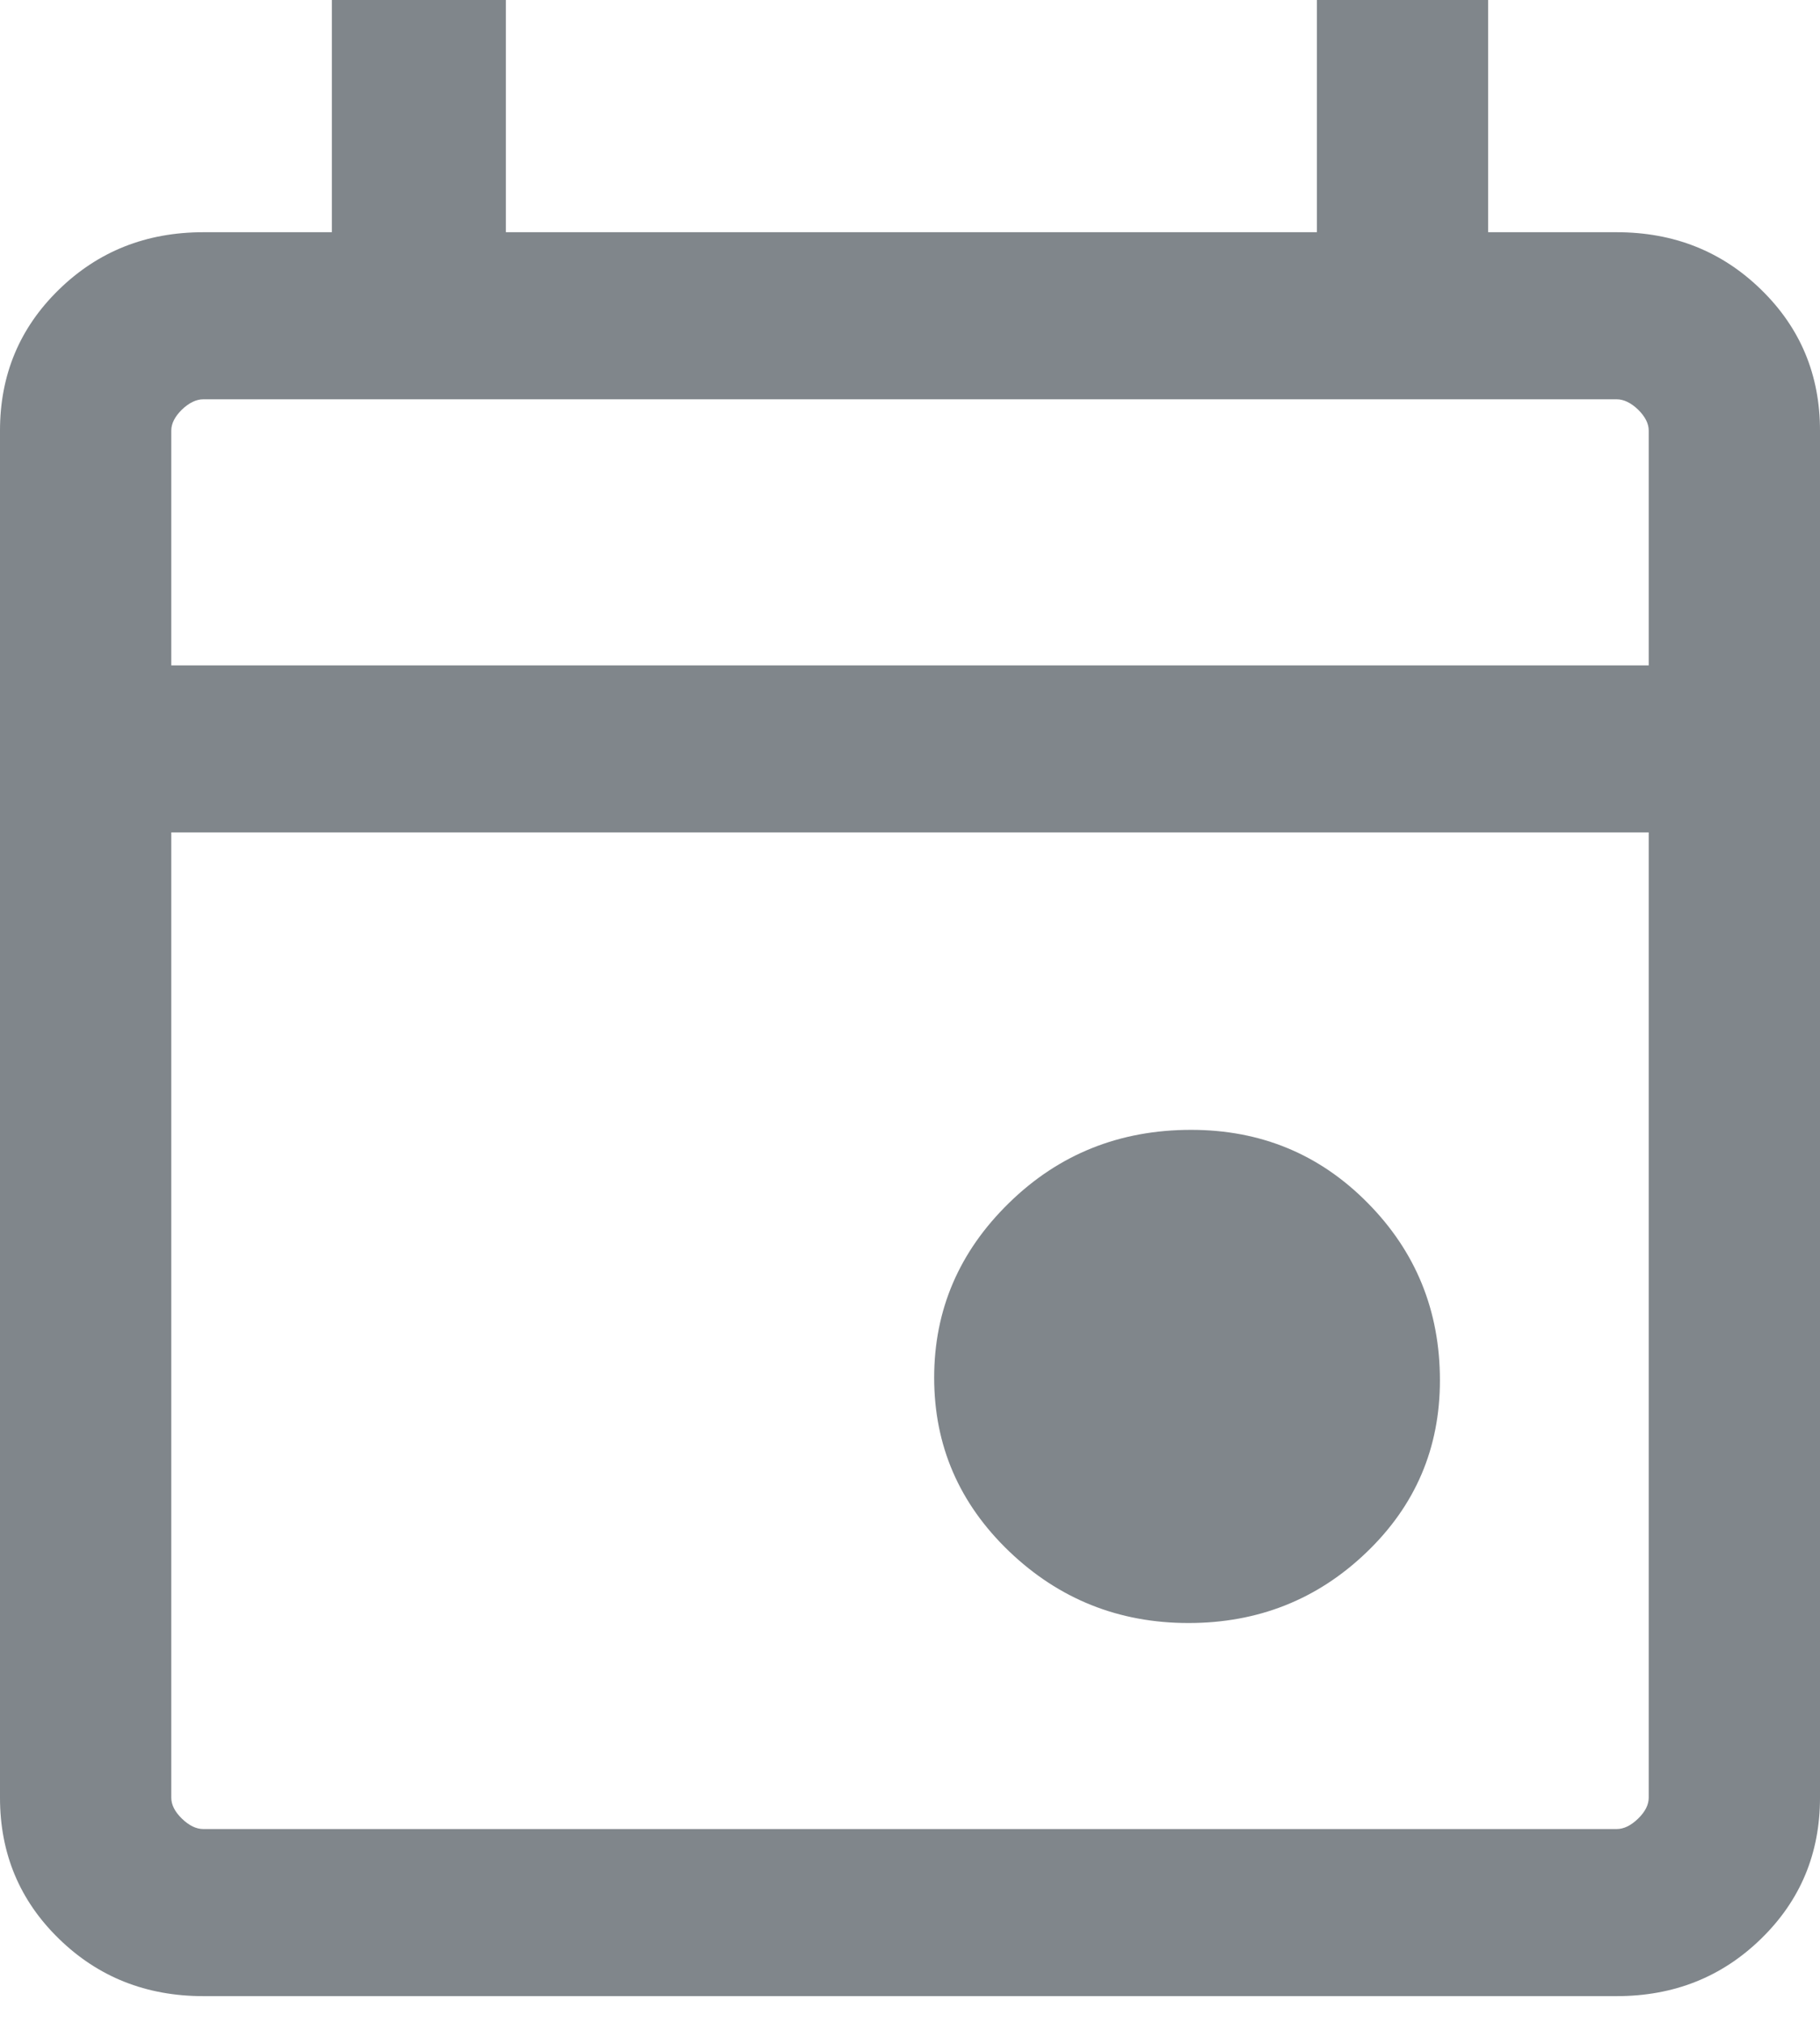 <svg width="18" height="20" viewBox="0 0 18 20" fill="none" xmlns="http://www.w3.org/2000/svg">
<path d="M11.754 16.047C11.065 16.047 10.473 15.81 9.98 15.338C9.486 14.864 9.239 14.292 9.239 13.621C9.239 12.951 9.486 12.375 9.98 11.893C10.473 11.411 11.074 11.171 11.78 11.171C12.468 11.171 13.05 11.411 13.526 11.893C14.003 12.375 14.241 12.96 14.241 13.647C14.241 14.318 13.999 14.885 13.513 15.35C13.028 15.815 12.441 16.047 11.754 16.047ZM2.011 19.736C1.446 19.736 0.97 19.547 0.582 19.168C0.194 18.79 0 18.325 0 17.774V4.257C0 3.707 0.194 3.242 0.582 2.864C0.97 2.485 1.446 2.296 2.011 2.296H3.282V0H5.003V2.296H13.024V0H14.718V2.296H15.989C16.554 2.296 17.03 2.485 17.418 2.864C17.806 3.242 18 3.707 18 4.257V17.774C18 18.325 17.806 18.79 17.418 19.168C17.03 19.547 16.554 19.736 15.989 19.736H2.011ZM2.011 18.084H15.989C16.059 18.084 16.13 18.05 16.201 17.981C16.271 17.913 16.306 17.844 16.306 17.774V8.23H1.694V17.774C1.694 17.844 1.729 17.913 1.799 17.981C1.87 18.05 1.941 18.084 2.011 18.084ZM1.694 6.579H16.306V4.257C16.306 4.188 16.271 4.119 16.201 4.05C16.13 3.982 16.059 3.948 15.989 3.948H2.011C1.941 3.948 1.87 3.982 1.799 4.05C1.729 4.119 1.694 4.188 1.694 4.257V6.579Z" fill="#80868B"/>
</svg>
